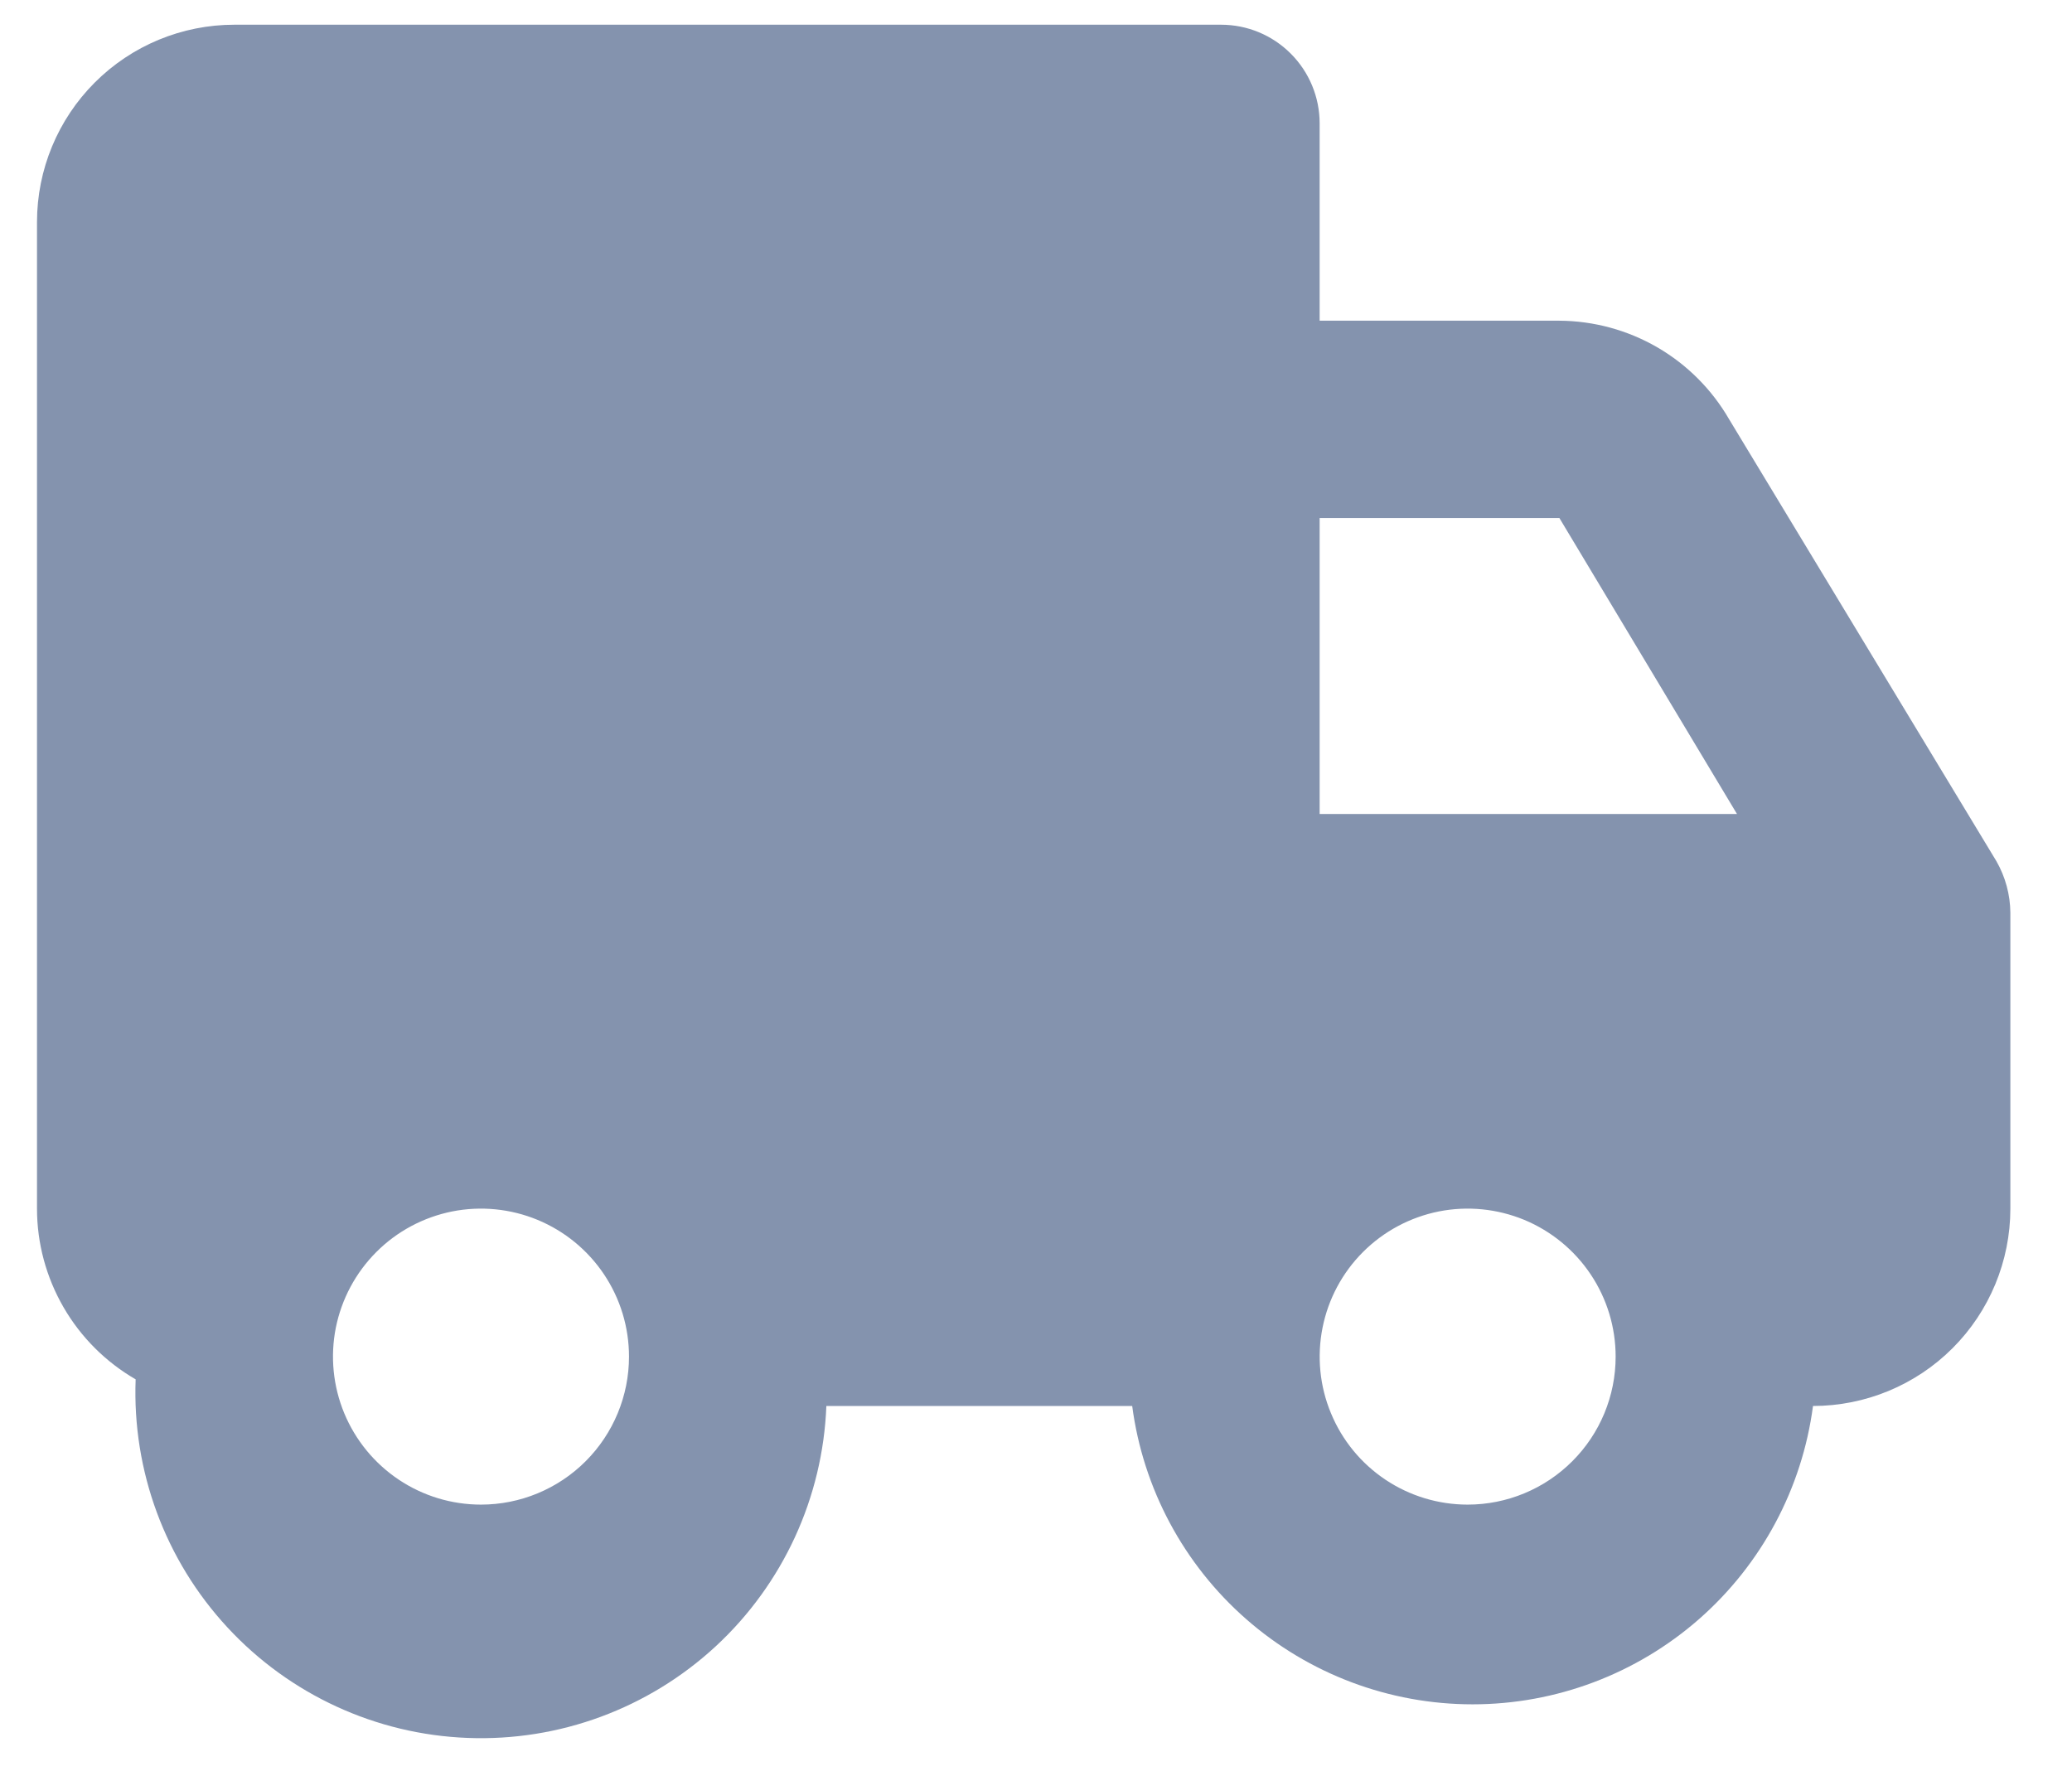 <svg width="28" height="24" viewBox="0 0 28 24" fill="none" xmlns="http://www.w3.org/2000/svg">
<path d="M23.367 5.667C23.134 5.264 22.8 4.929 22.398 4.695C21.995 4.461 21.539 4.337 21.073 4.334H17.833V1.667C17.833 1.314 17.693 0.975 17.443 0.725C17.193 0.474 16.854 0.334 16.5 0.334H3.167C2.459 0.334 1.781 0.615 1.281 1.115C0.781 1.615 0.5 2.293 0.5 3.001V16.334C0.5 16.802 0.624 17.261 0.858 17.666C1.092 18.071 1.428 18.407 1.833 18.641C1.786 19.878 2.231 21.084 3.073 21.993C3.914 22.902 5.082 23.44 6.32 23.487C7.558 23.535 8.764 23.089 9.673 22.248C10.582 21.406 11.119 20.238 11.167 19.001H15.3C15.447 20.116 15.995 21.14 16.841 21.882C17.688 22.624 18.775 23.033 19.9 23.033C21.025 23.033 22.112 22.624 22.959 21.882C23.805 21.14 24.353 20.116 24.5 19.001C25.207 19.001 25.886 18.72 26.386 18.22C26.886 17.72 27.167 17.041 27.167 16.334V12.334C27.165 12.091 27.1 11.852 26.98 11.641L23.367 5.667ZM17.833 7.001H21.073L23.473 11.001H17.833V7.001ZM6.5 20.334C6.104 20.334 5.718 20.217 5.389 19.997C5.06 19.777 4.804 19.465 4.652 19.099C4.501 18.734 4.461 18.332 4.538 17.944C4.616 17.556 4.806 17.2 5.086 16.92C5.365 16.64 5.722 16.45 6.11 16.372C6.498 16.295 6.9 16.335 7.265 16.486C7.631 16.638 7.943 16.894 8.163 17.223C8.383 17.552 8.5 17.938 8.5 18.334C8.5 18.864 8.289 19.373 7.914 19.748C7.539 20.123 7.03 20.334 6.5 20.334ZM19.833 20.334C19.438 20.334 19.051 20.217 18.722 19.997C18.393 19.777 18.137 19.465 17.986 19.099C17.834 18.734 17.795 18.332 17.872 17.944C17.949 17.556 18.139 17.2 18.419 16.92C18.699 16.64 19.055 16.45 19.443 16.372C19.831 16.295 20.233 16.335 20.599 16.486C20.964 16.638 21.276 16.894 21.496 17.223C21.716 17.552 21.833 17.938 21.833 18.334C21.833 18.864 21.623 19.373 21.247 19.748C20.872 20.123 20.364 20.334 19.833 20.334Z" fill="#8493AE"/>
</svg>

